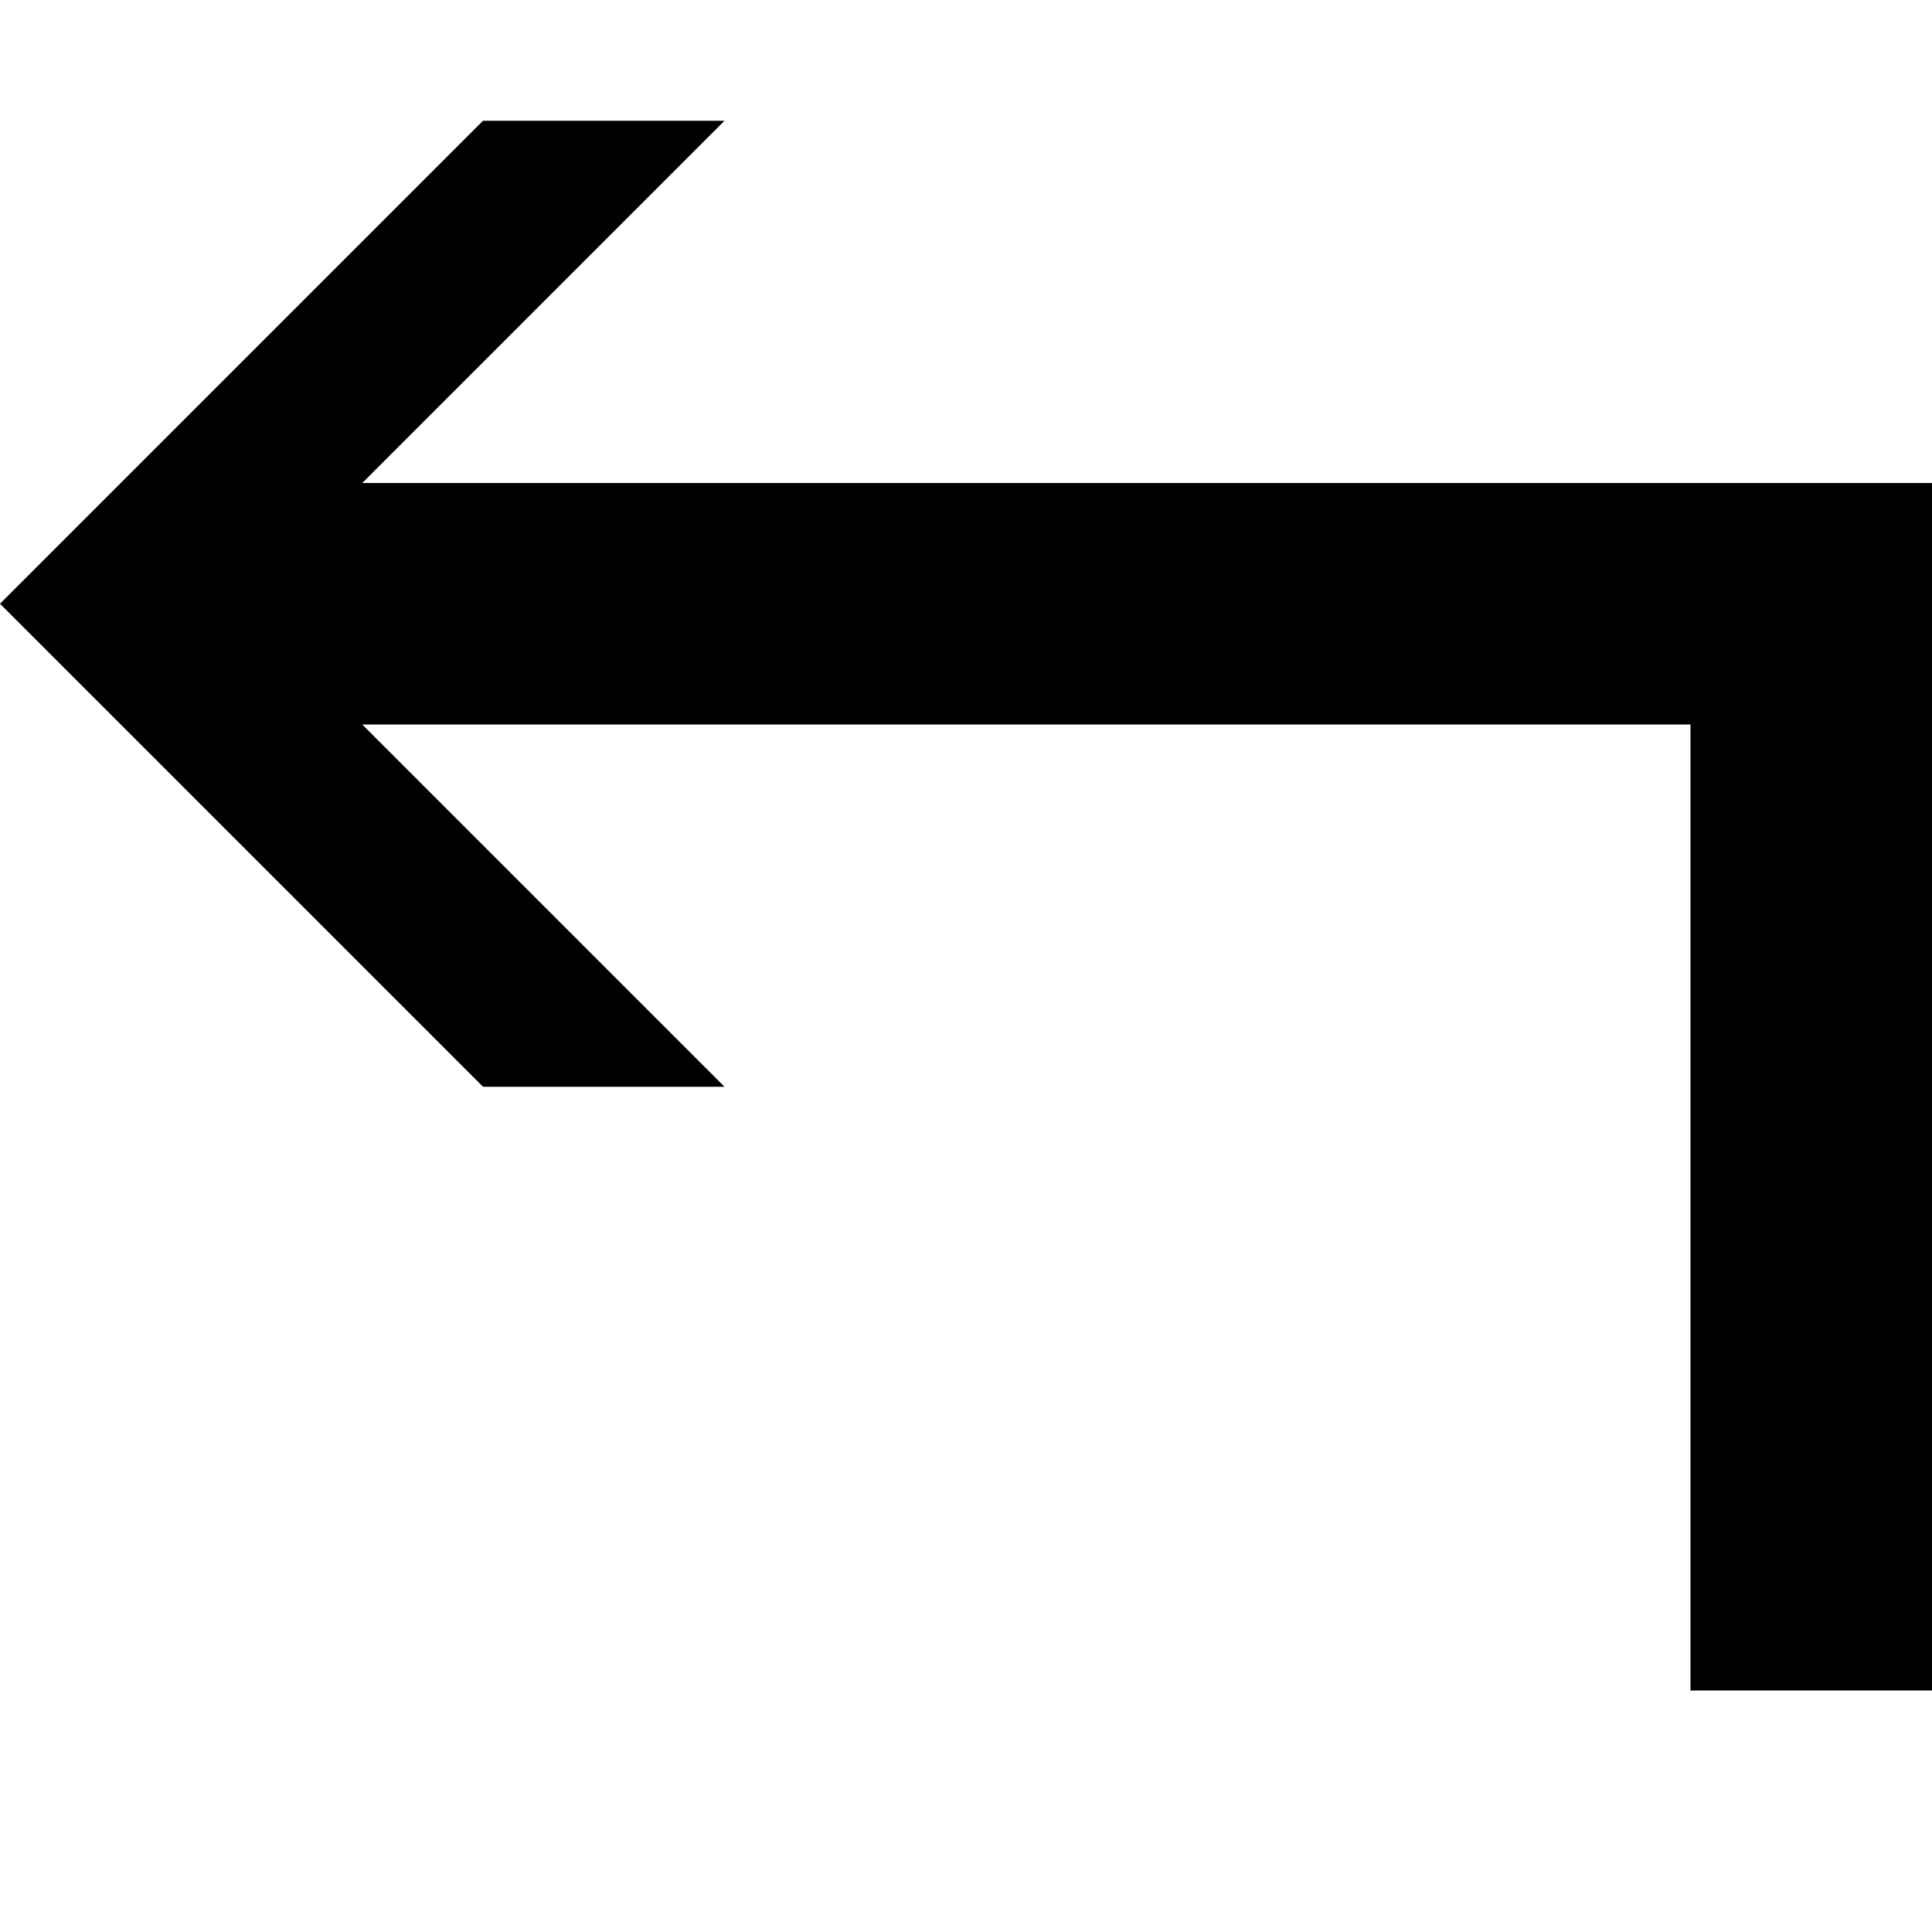 <svg version="1.1" xmlns="http://www.w3.org/2000/svg" data-icon="arrow-right-angle-bottom-left-line" width="16" height="16" class="iconic iconic-arrow-right-angle iconic-size-sm iconic-arrow-right-angle-bottom-left-line" viewBox="0 0 16 16">
  <g>
    <title>Arrow Right Angle Bottom Left Line</title>
  </g>
  <g data-width="16" data-height="13" data-default-max-height="13" class="iconic-container" transform=" translate(0 1)">
    <path stroke="#000" stroke-width="2" stroke-linecap="square" stroke-miterlimit="10" class="iconic-arrow-right-angle-stem iconic-property-stroke" d="M13 4h-12v8" fill="none" transform="scale(-1 1) rotate(0 8 8 ) translate(-16 0)"></path>
    <path class="iconic-arrow-right-angle-head iconic-arrow-right-angle-head-line iconic-property-fill" d="M16 4l-4-4h-2l4 4-4 4h2z" display="inline" transform="scale(-1 1) rotate(0 8 8 ) translate(-16 0)"></path>
  </g>
</svg>